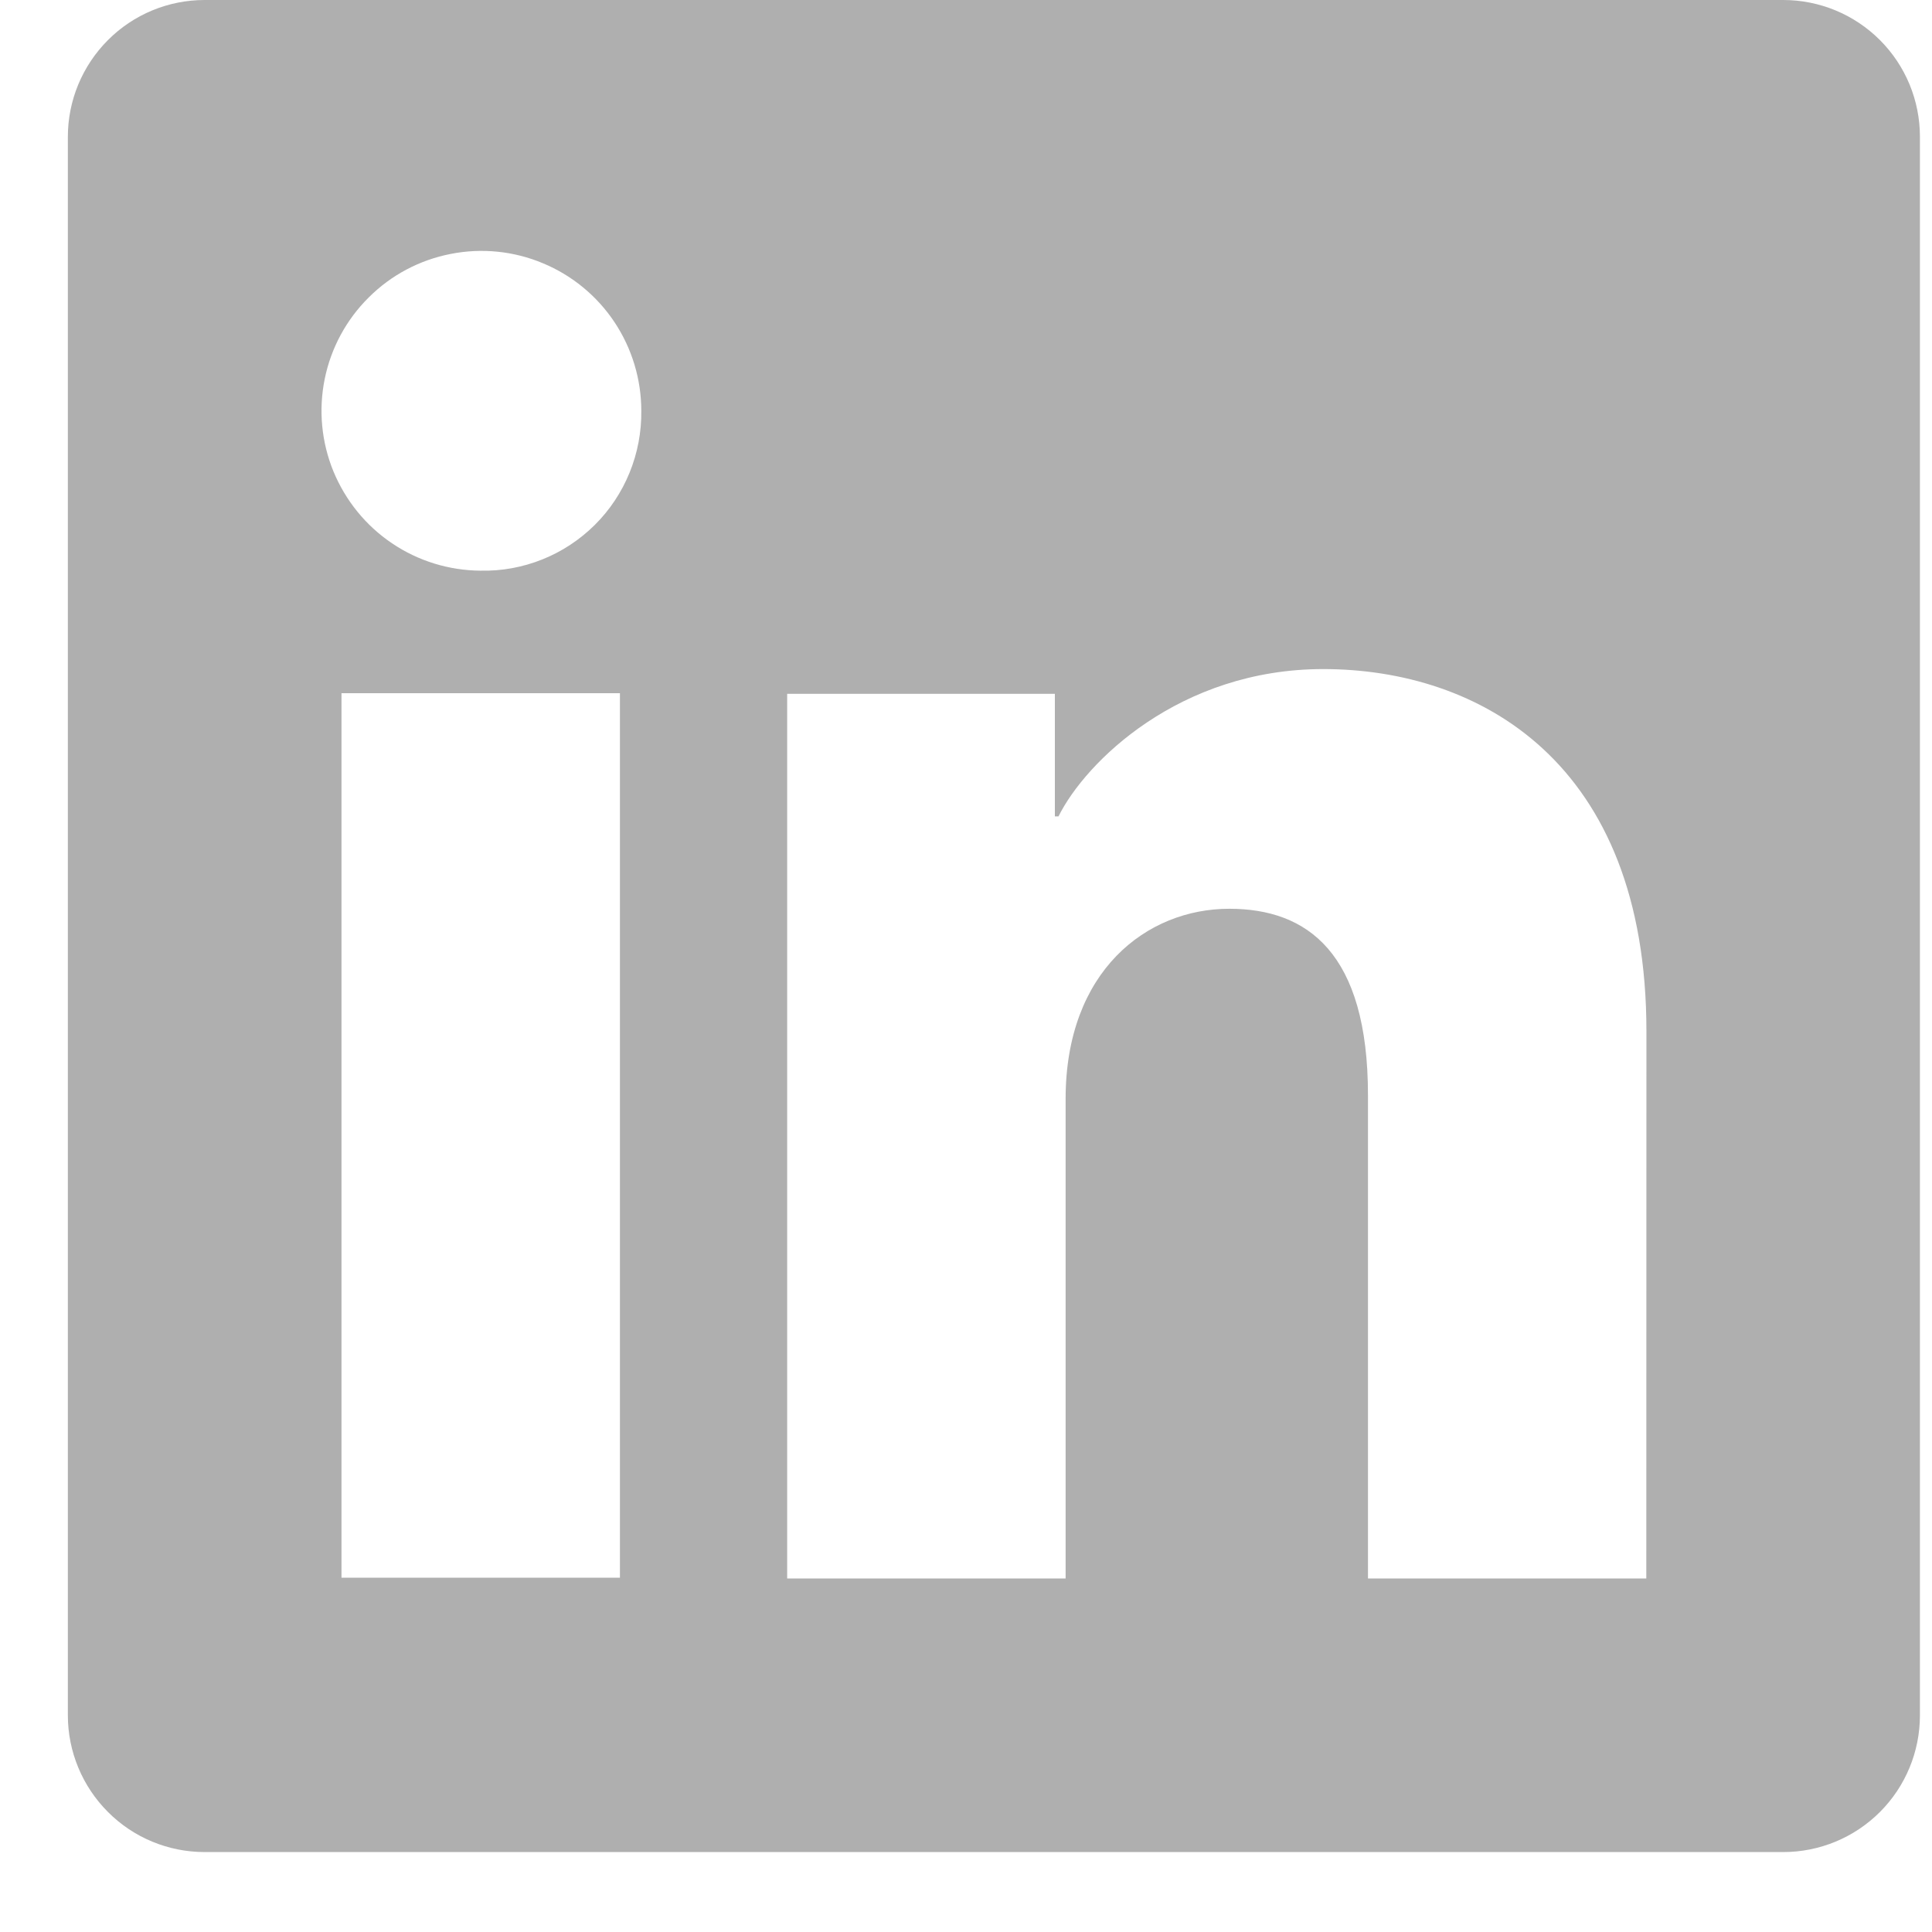<svg width="16" height="16" viewBox="0 0 16 16" fill="none" xmlns="http://www.w3.org/2000/svg">
<path d="M14.768 0H1.695C1.394 0 1.106 0.119 0.894 0.332C0.682 0.544 0.562 0.832 0.562 1.132V14.206C0.562 14.506 0.682 14.794 0.894 15.006C1.106 15.219 1.394 15.338 1.695 15.338H14.768C15.068 15.338 15.356 15.219 15.569 15.006C15.781 14.794 15.9 14.506 15.9 14.206V1.132C15.9 0.832 15.781 0.544 15.569 0.332C15.356 0.119 15.068 0 14.768 0ZM5.134 13.066H2.828V5.741H5.134V13.066ZM3.979 4.726C3.718 4.724 3.463 4.646 3.246 4.499C3.029 4.353 2.861 4.145 2.761 3.903C2.662 3.661 2.637 3.395 2.689 3.139C2.741 2.882 2.868 2.647 3.054 2.463C3.239 2.278 3.475 2.153 3.732 2.103C3.989 2.052 4.255 2.079 4.496 2.18C4.737 2.28 4.944 2.45 5.089 2.668C5.234 2.886 5.311 3.142 5.311 3.403C5.313 3.578 5.28 3.752 5.214 3.914C5.148 4.076 5.05 4.224 4.926 4.347C4.802 4.47 4.654 4.568 4.491 4.633C4.329 4.698 4.155 4.73 3.979 4.726ZM13.634 13.072H11.329V9.071C11.329 7.89 10.827 7.526 10.18 7.526C9.496 7.526 8.825 8.042 8.825 9.1V13.072H6.519V5.746H8.736V6.761H8.766C8.989 6.311 9.768 5.541 10.958 5.541C12.245 5.541 13.635 6.304 13.635 8.541L13.634 13.072Z" fill="#AFAFAF"/>
</svg>
